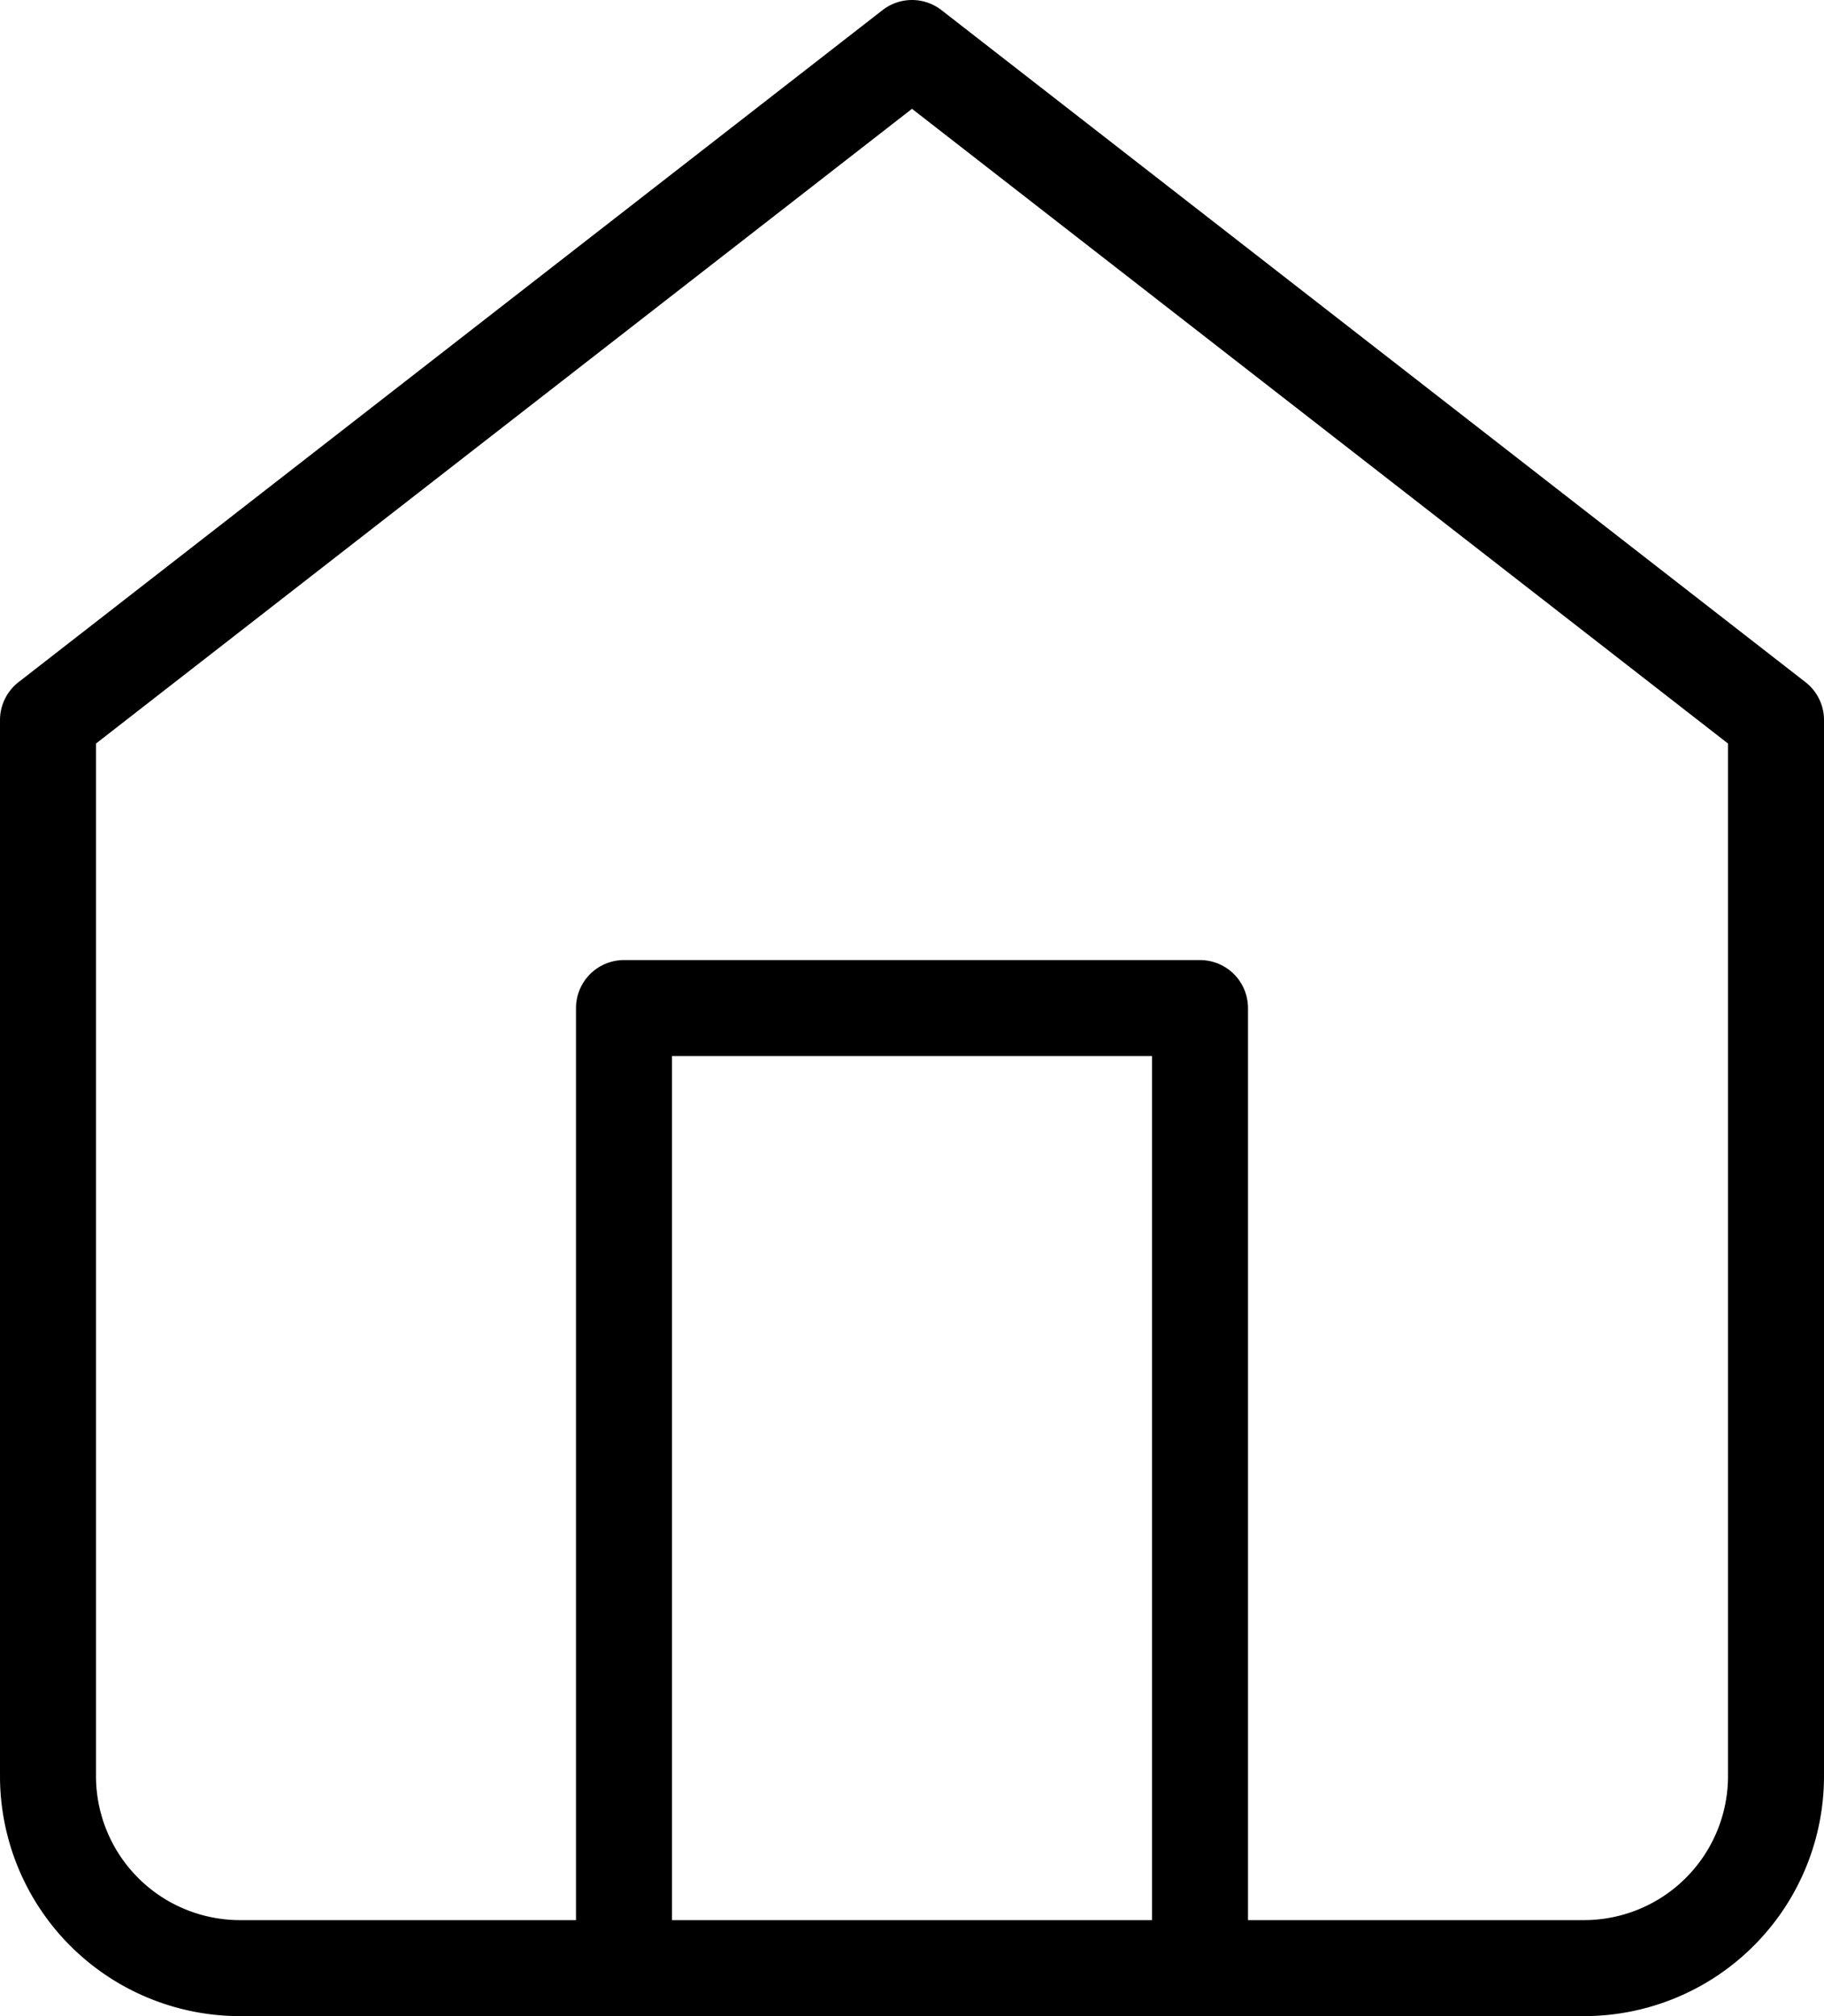 <svg xmlns="http://www.w3.org/2000/svg" fill="none" stroke="currentColor" stroke-linecap="round" stroke-linejoin="round" class="rx-icons rxicons-home" viewBox="0 0 19 21"><path d="m.5 7.5 9-7 9 7v11a2 2 0 0 1-2 2h-14a2 2 0 0 1-2-2z"/><path d="M6.5 20.5v-10h6v10"/></svg>